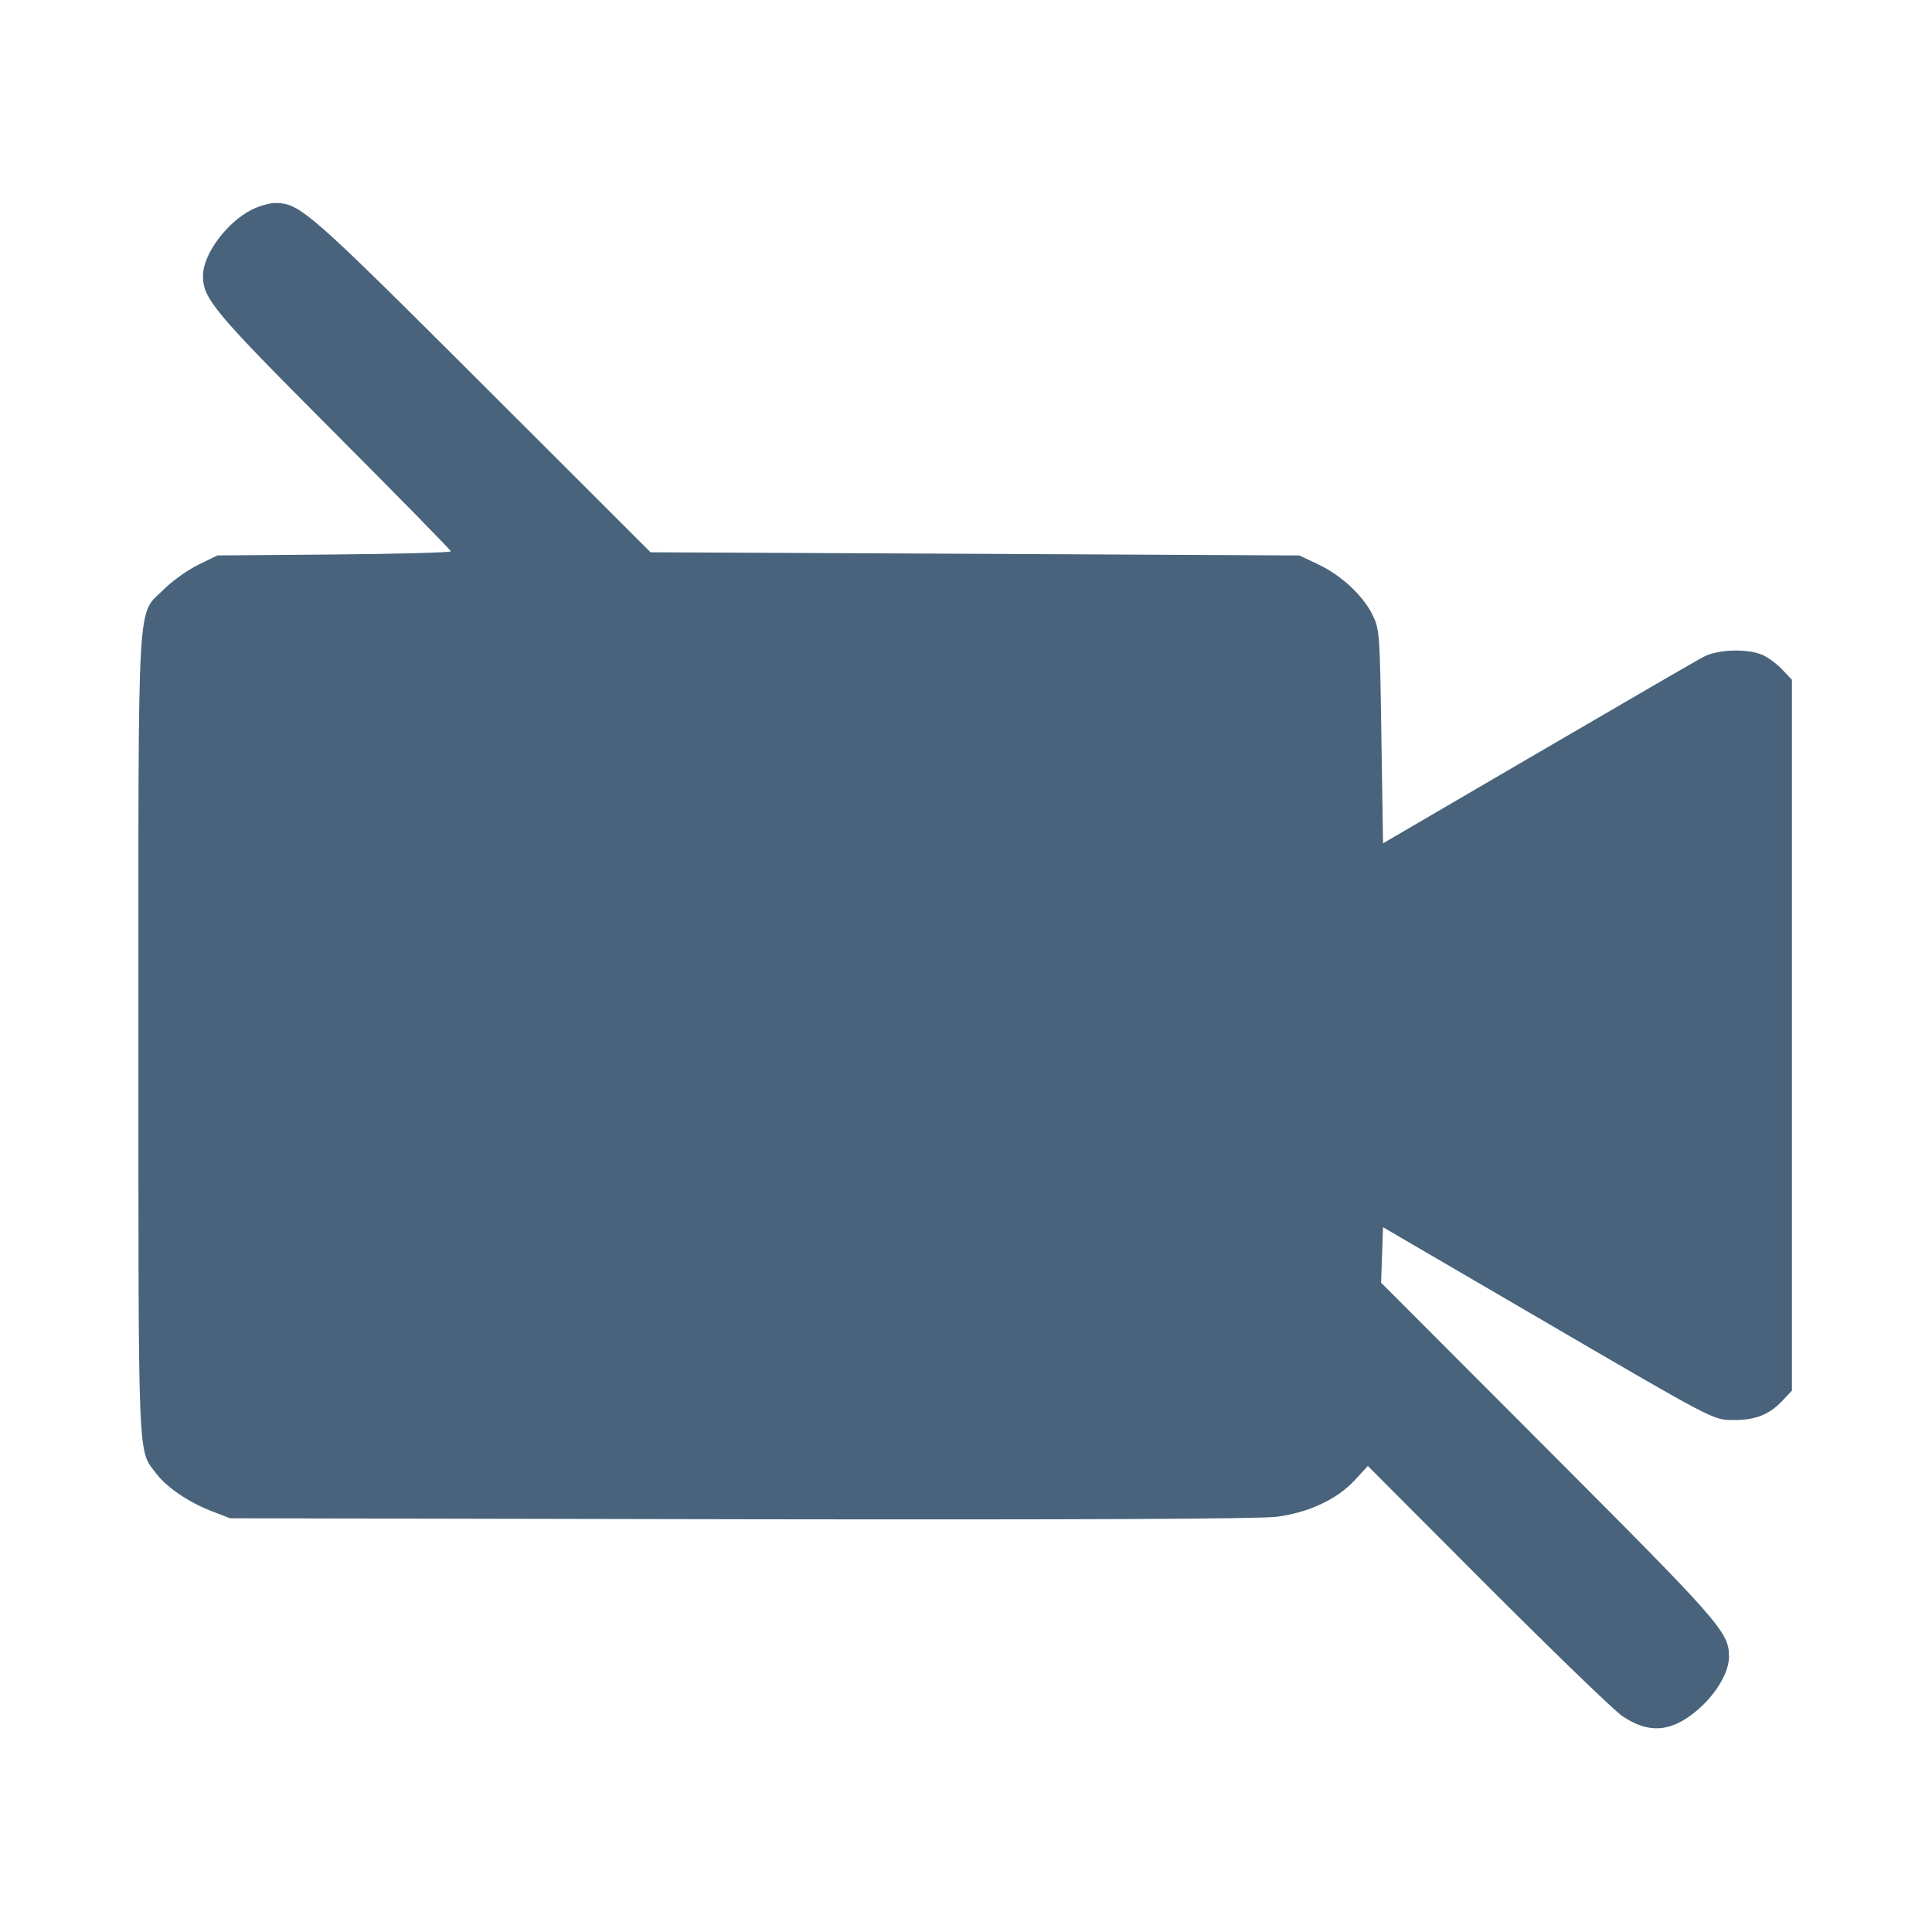 <svg xmlns="http://www.w3.org/2000/svg" fill="#49637C" viewBox="0 0 14 14"><path class="ic_m_video_call_mute" d="M1.827 1.518 C 1.644 1.609,1.469 1.845,1.471 2.000 C 1.472 2.166,1.549 2.258,2.416 3.127 C 2.884 3.596,3.267 3.987,3.267 3.995 C 3.267 4.004,2.886 4.014,2.421 4.018 L 1.575 4.025 1.436 4.093 C 1.359 4.131,1.248 4.210,1.189 4.269 C 0.990 4.468,1.003 4.227,1.003 7.503 C 1.003 10.659,0.997 10.500,1.133 10.679 C 1.210 10.780,1.369 10.887,1.535 10.951 L 1.668 11.002 5.367 11.009 C 7.841 11.013,9.127 11.007,9.252 10.991 C 9.484 10.961,9.690 10.864,9.818 10.725 L 9.912 10.623 10.783 11.496 C 11.263 11.976,11.701 12.400,11.758 12.437 C 11.954 12.569,12.123 12.551,12.316 12.378 C 12.444 12.263,12.530 12.111,12.529 12.003 C 12.528 11.827,12.469 11.760,11.221 10.510 L 10.008 9.295 10.015 9.094 L 10.022 8.893 11.083 9.512 C 12.452 10.311,12.411 10.290,12.568 10.290 C 12.722 10.290,12.822 10.250,12.915 10.151 L 12.985 10.077 12.985 7.502 L 12.985 4.926 12.915 4.852 C 12.877 4.811,12.811 4.763,12.770 4.745 C 12.660 4.699,12.452 4.705,12.348 4.758 C 12.301 4.782,11.758 5.097,11.142 5.457 L 10.022 6.111 10.010 5.336 C 9.999 4.583,9.997 4.559,9.944 4.452 C 9.874 4.312,9.716 4.166,9.547 4.087 L 9.415 4.025 7.065 4.013 L 4.714 4.002 3.495 2.784 C 2.238 1.529,2.173 1.472,1.995 1.471 C 1.956 1.470,1.881 1.492,1.827 1.518 "  stroke="none" fill-rule="evenodd"></path></svg>